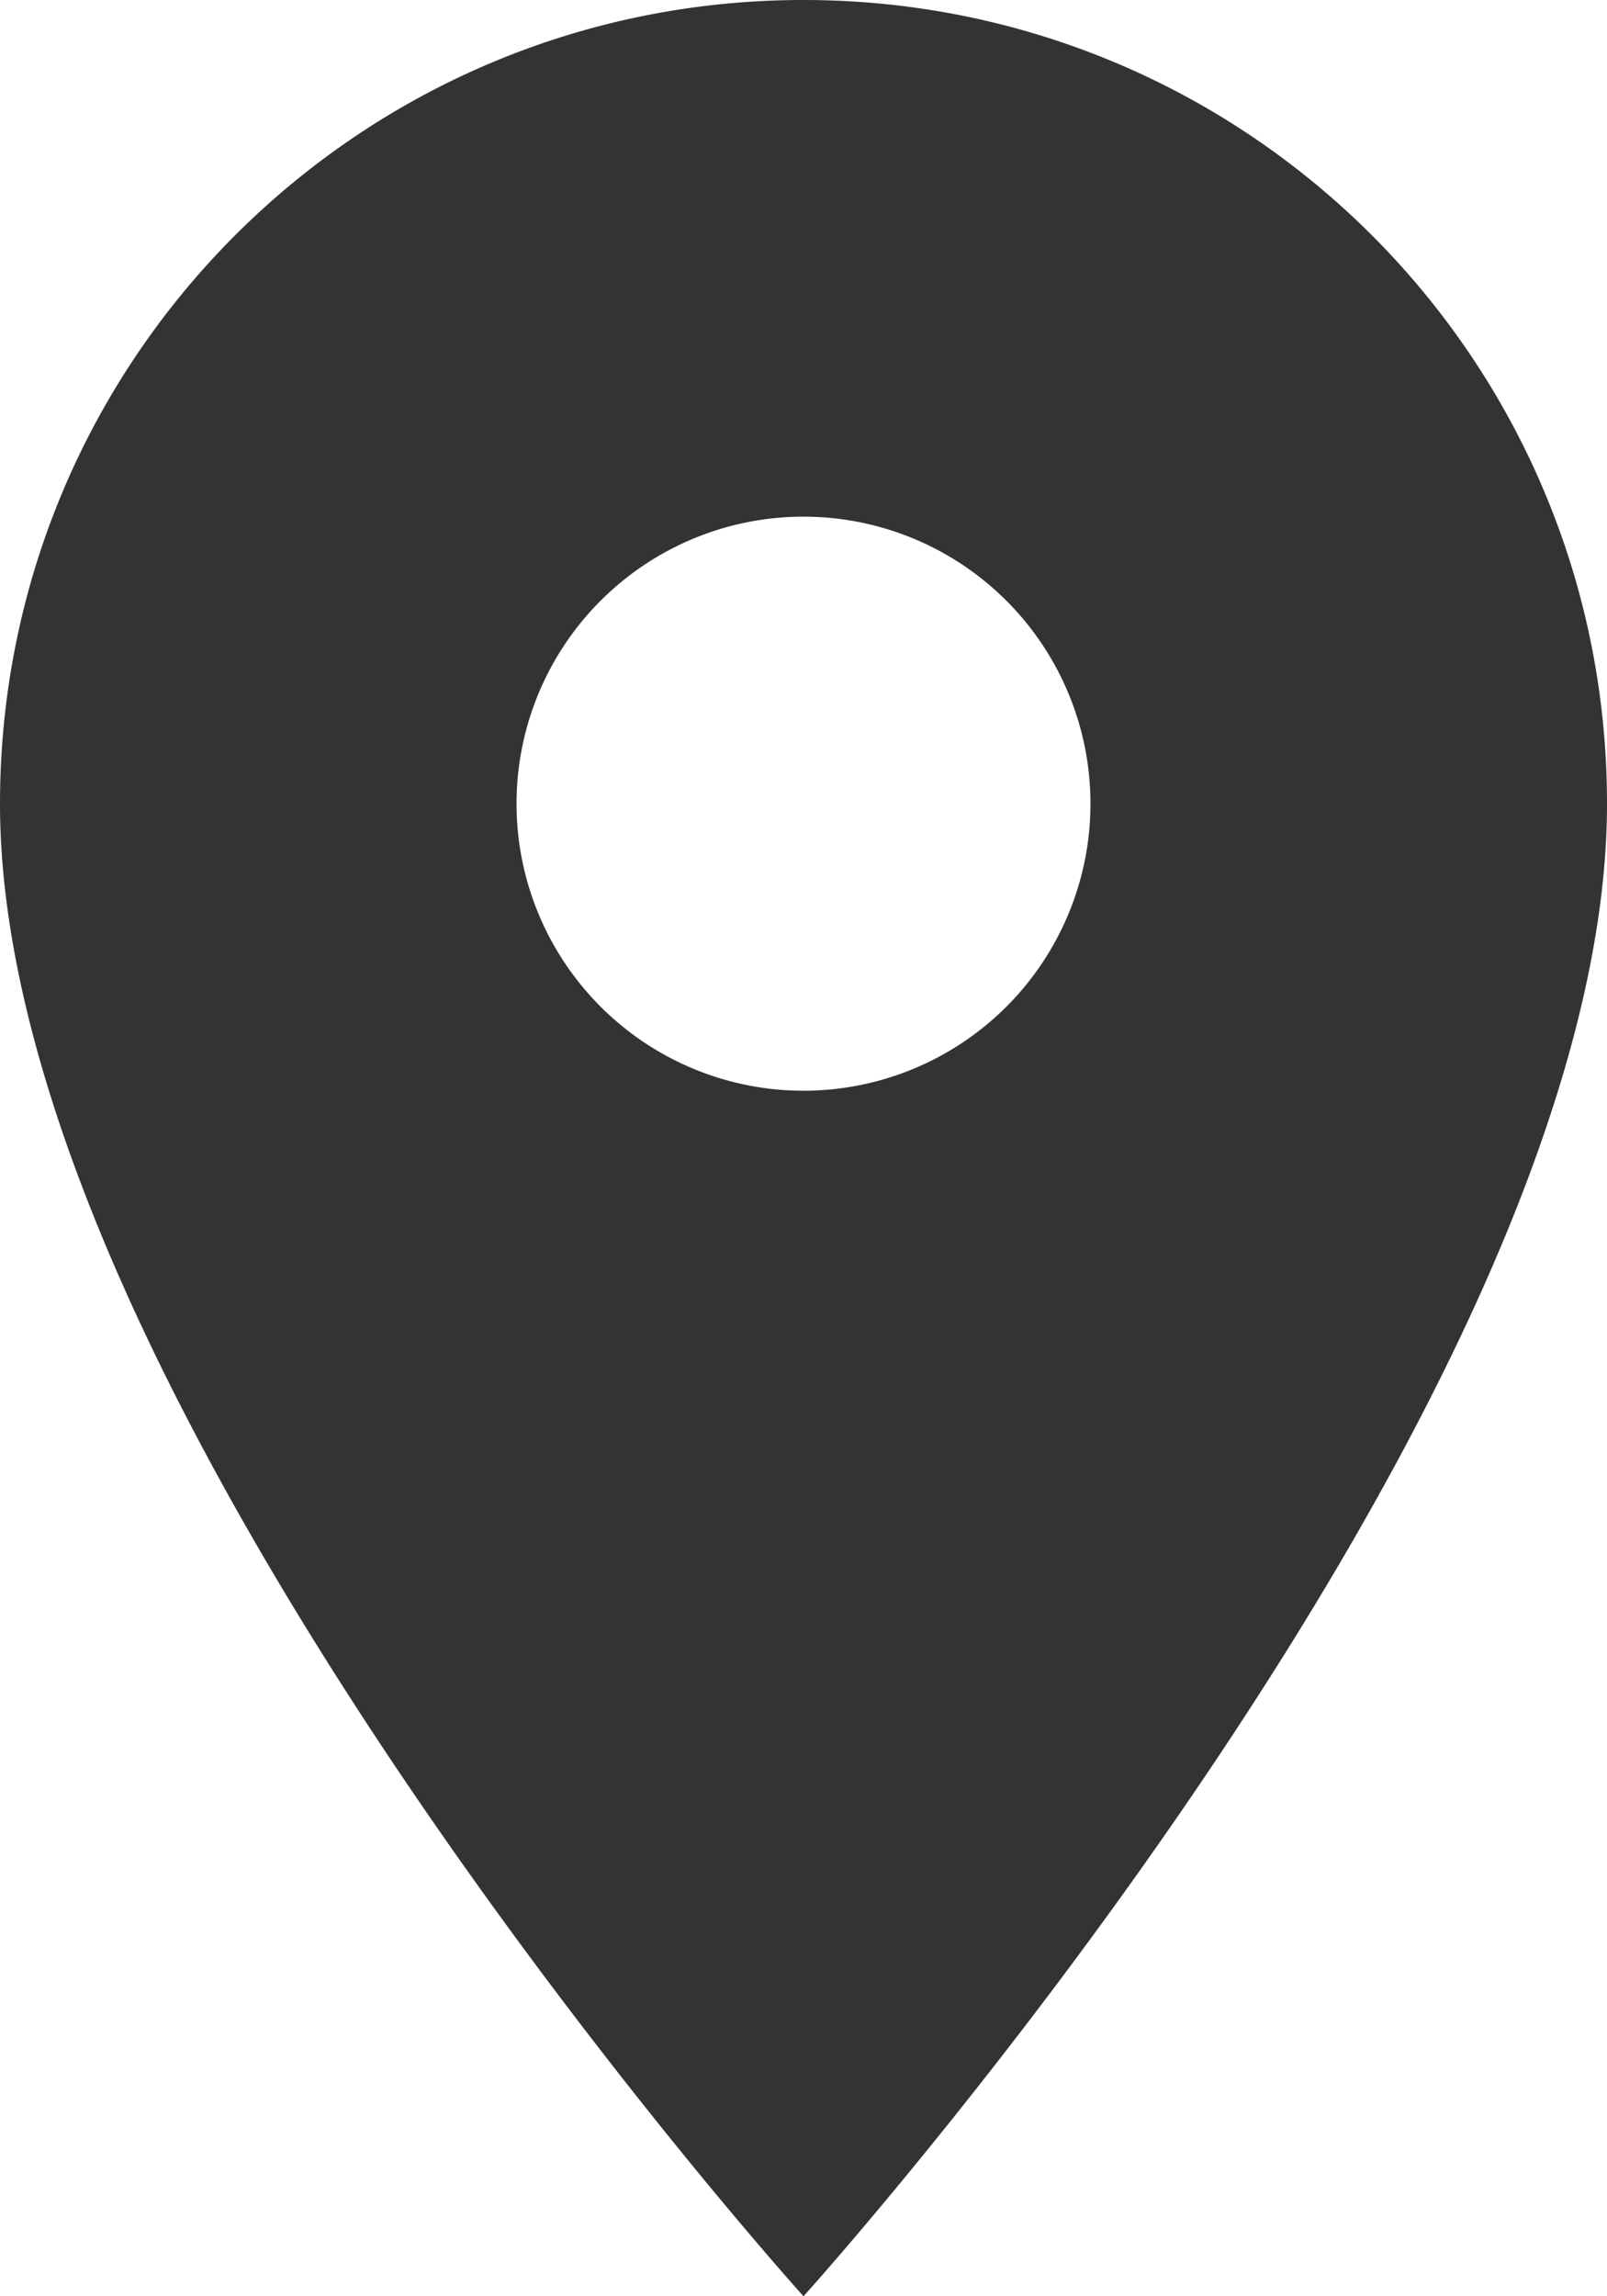 <svg xmlns="http://www.w3.org/2000/svg" width="14" height="20" viewBox="0 0 14 20"><g><g><path fill="#333" d="M4.5 7a2.5 2.5 0 0 1 5 0 2.5 2.5 0 0 1-5 0zM0 7c0 5.25 7 13 7 13s7-7.75 7-13c0-3.87-3.13-7-7-7S0 3.13 0 7z"/></g></g></svg>